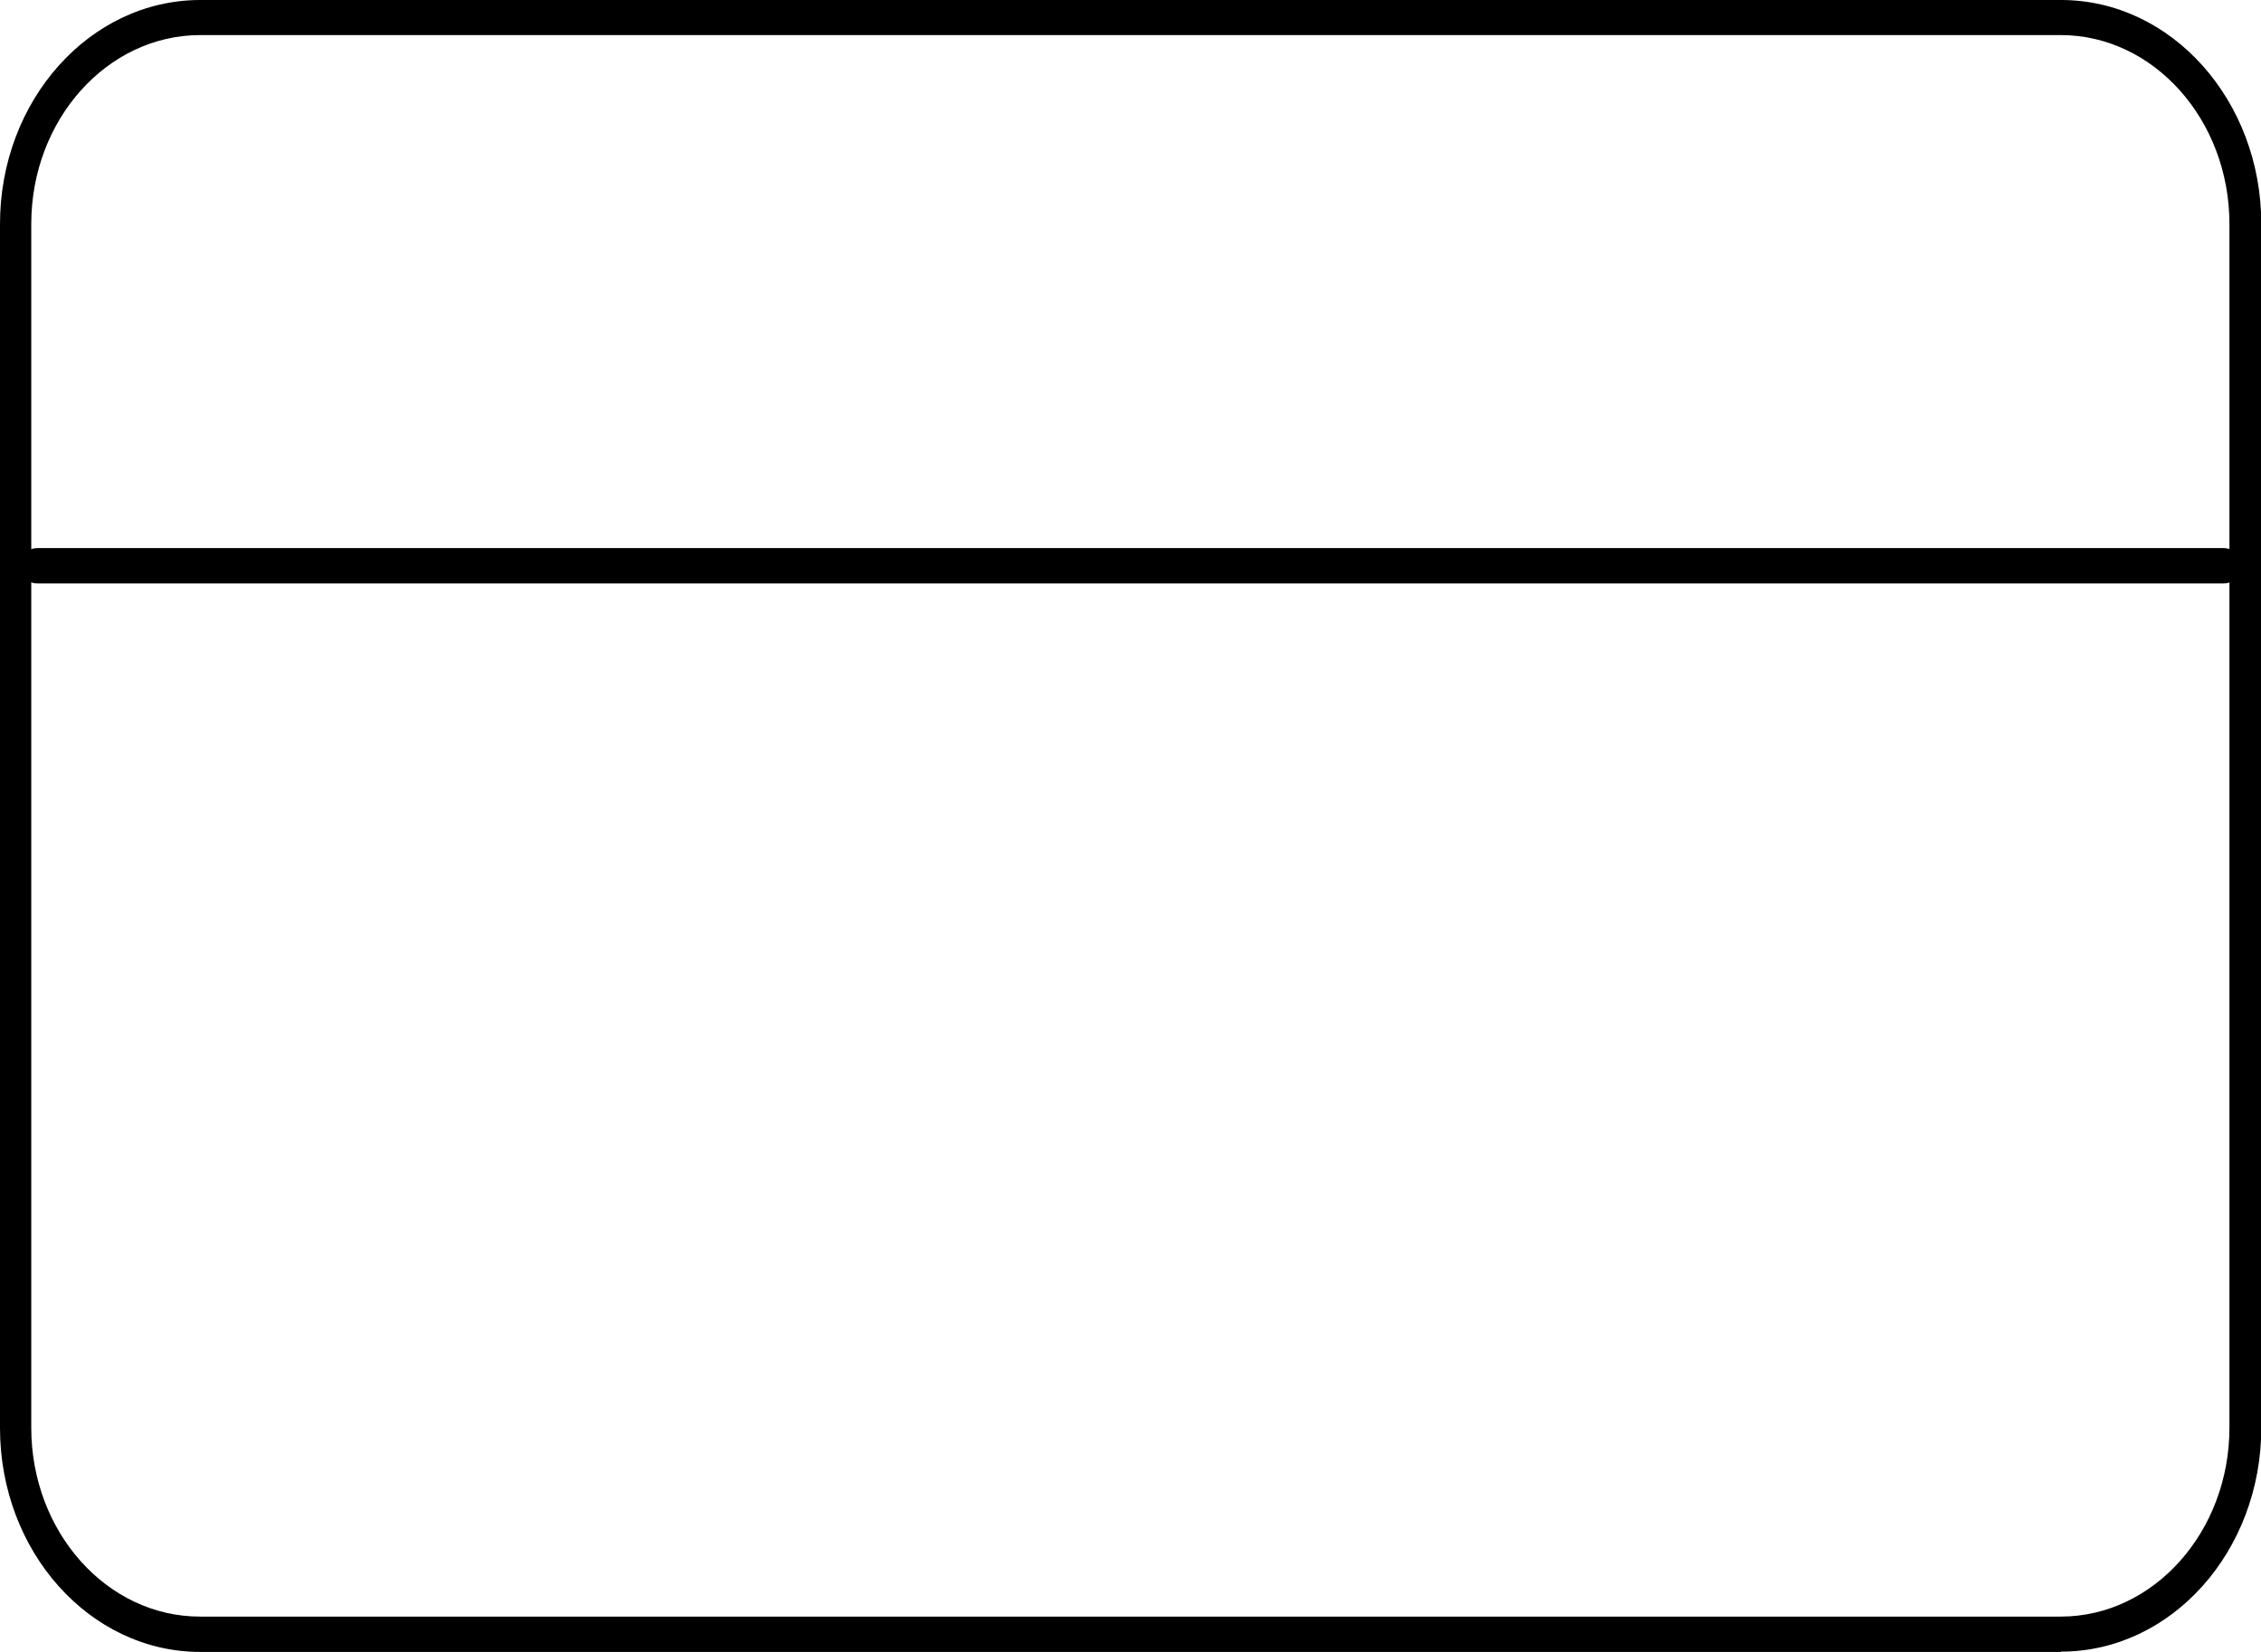 <svg width="52" height="38" viewBox="0 0 52 38" fill="none" xmlns="http://www.w3.org/2000/svg">
<g clip-path="url(#clip0_122_69)">
<path d="M47.401 38H4.606C2.064 38 0 35.688 0 32.848V5.152C0 2.311 2.064 0 4.606 0H47.401C49.943 0 52.007 2.311 52.007 5.152V32.842C52.007 35.682 49.943 37.993 47.401 37.993V38ZM4.606 0.807C2.461 0.807 0.719 2.759 0.719 5.152V32.842C0.719 35.241 2.461 37.187 4.599 37.187H47.394C49.532 37.187 51.274 35.234 51.274 32.842V5.152C51.274 2.759 49.532 0.807 47.394 0.807H4.606Z" fill="black"/>
<path d="M0.861 13.421H51.139C51.657 13.421 51.657 12.608 51.139 12.608H0.861C0.343 12.608 0.343 13.421 0.861 13.421Z" fill="black"/>
</g>
<defs>
<clipPath id="clip0_122_69">
<rect width="52" height="38" fill="white"/>
</clipPath>
</defs>
</svg>
